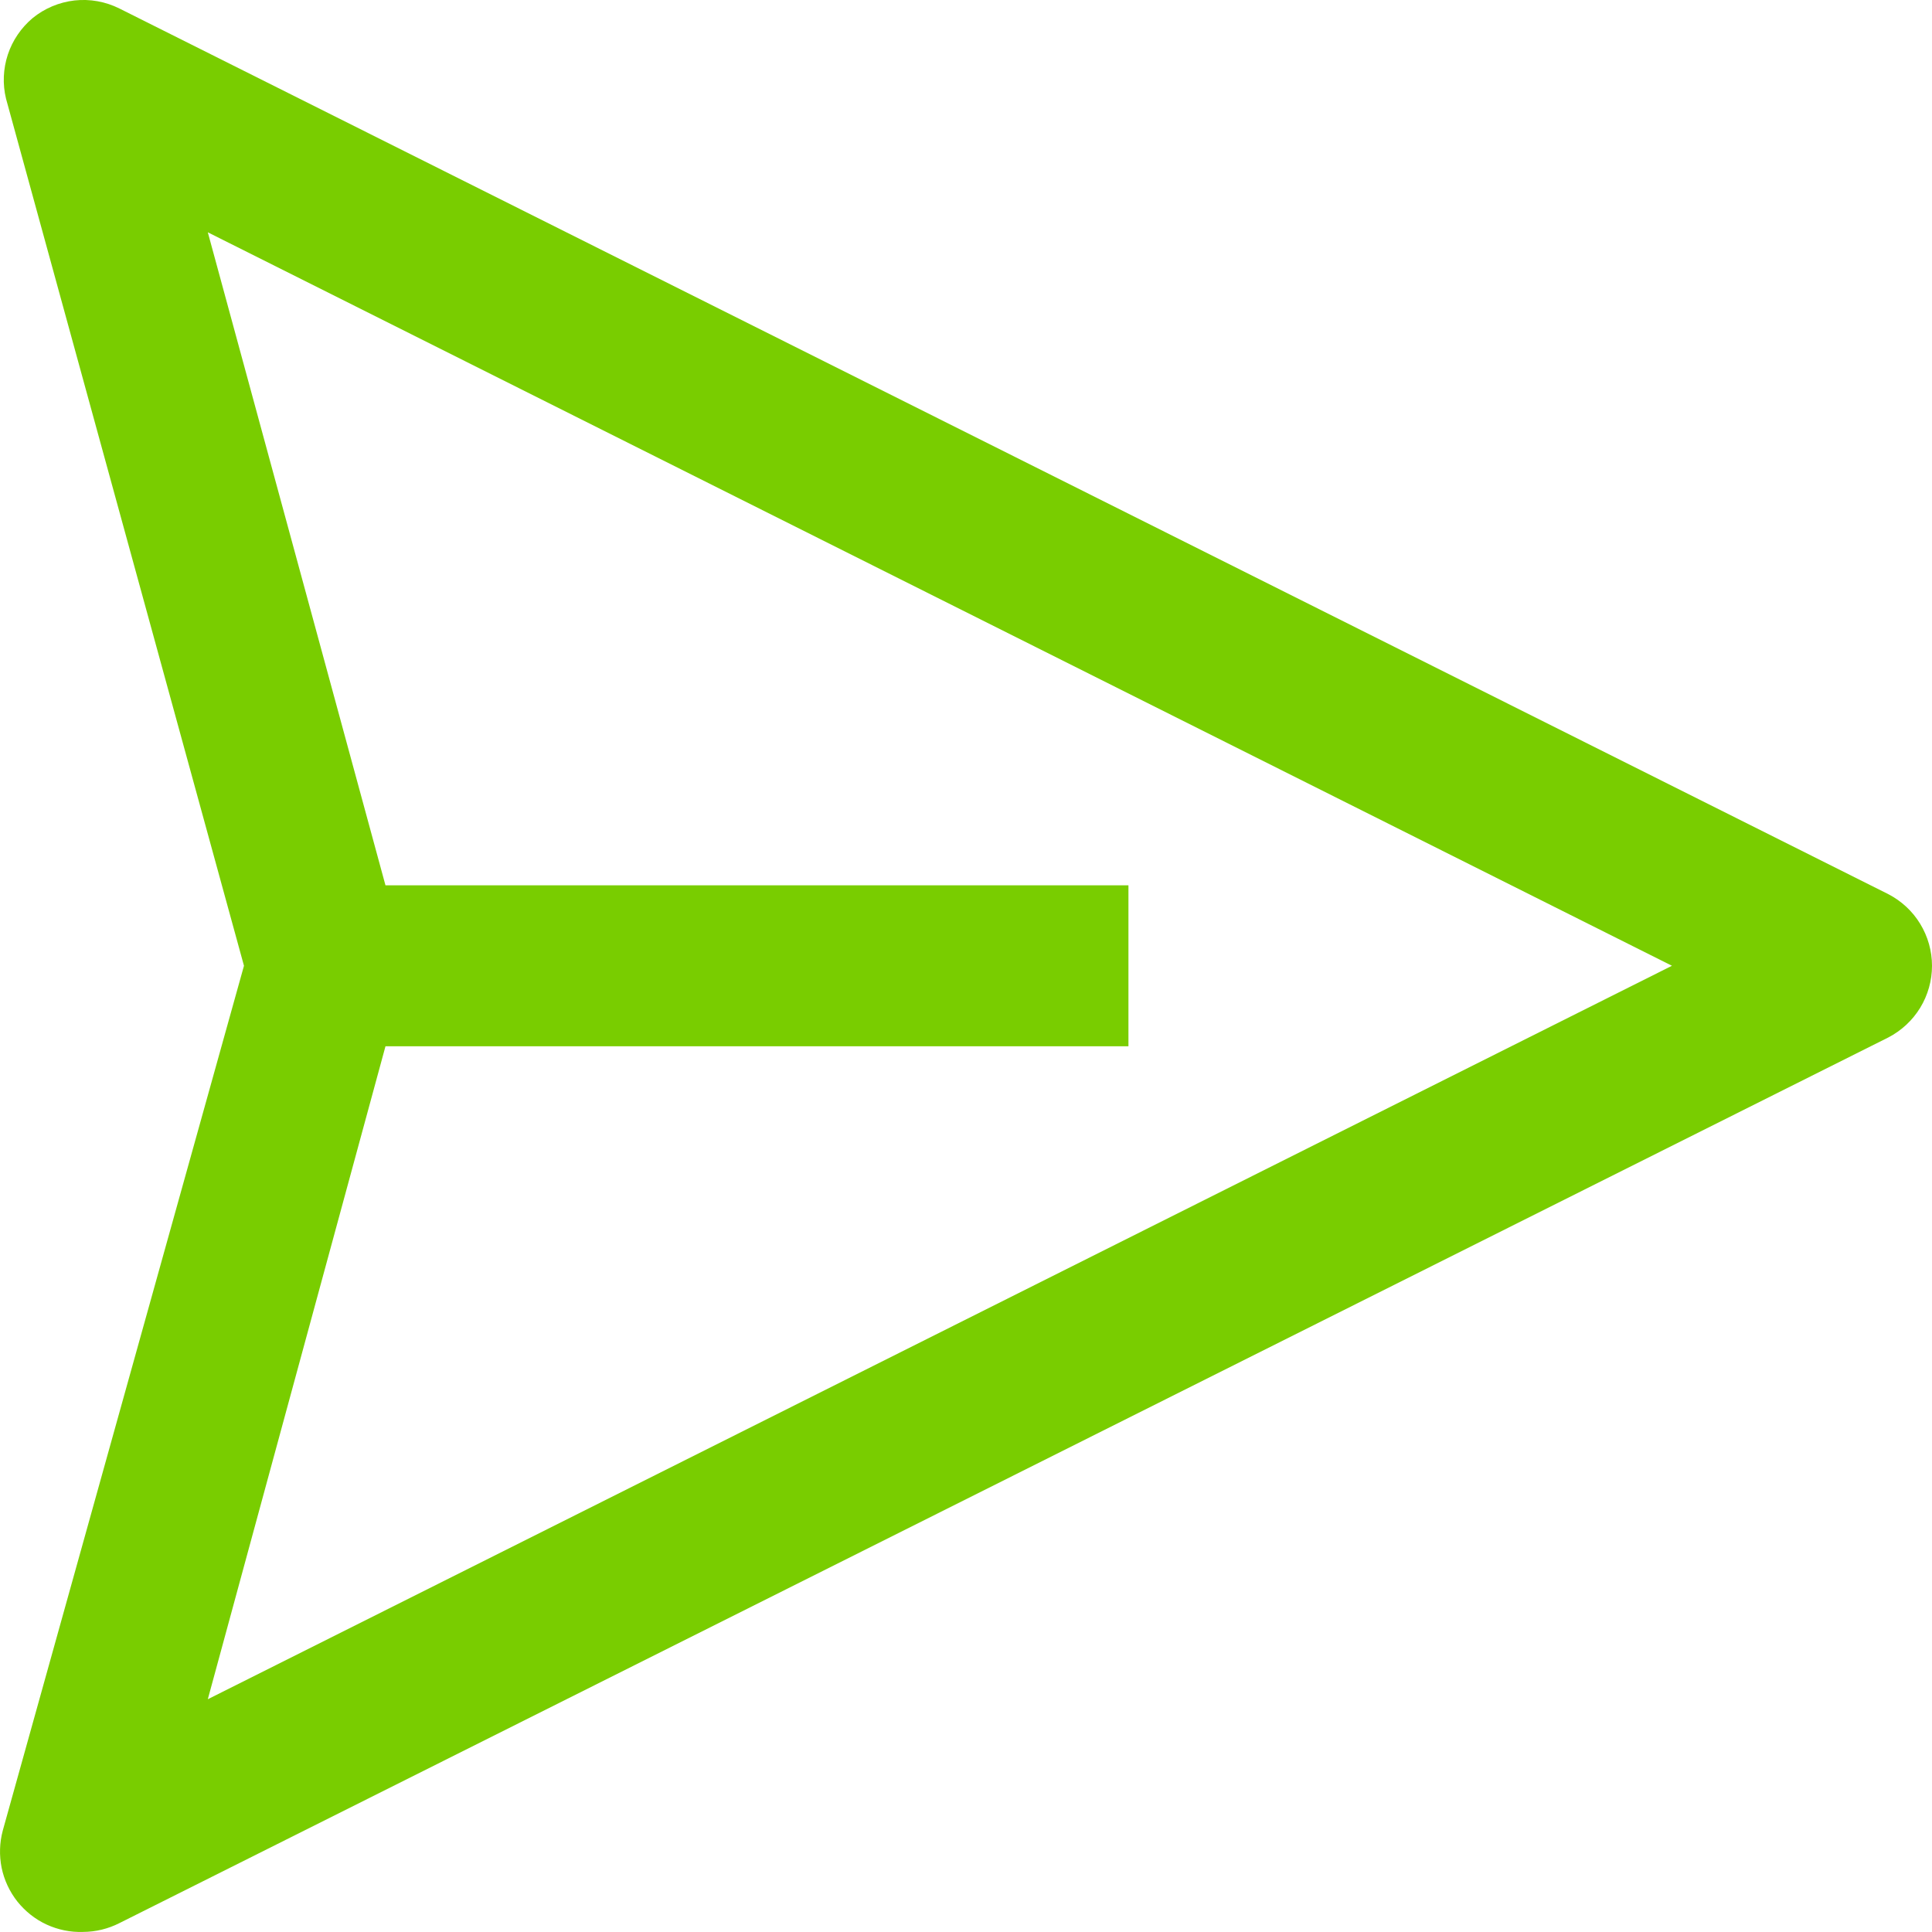 <svg width="25" height="25" viewBox="0 0 25 25" fill="none" xmlns="http://www.w3.org/2000/svg">
<path d="M24.434 11.57L1.545 0.11C1.365 0.02 1.164 -0.016 0.964 0.006C0.765 0.029 0.576 0.108 0.421 0.235C0.273 0.36 0.162 0.523 0.101 0.707C0.041 0.891 0.032 1.088 0.078 1.277L3.157 12.497L0.036 23.687C-0.006 23.844 -0.011 24.009 0.021 24.169C0.054 24.328 0.124 24.478 0.225 24.606C0.327 24.733 0.456 24.836 0.604 24.904C0.752 24.972 0.914 25.005 1.076 24.999C1.239 24.998 1.4 24.959 1.545 24.885L24.434 13.425C24.604 13.337 24.747 13.204 24.847 13.041C24.947 12.877 25 12.689 25 12.497C25 12.306 24.947 12.118 24.847 11.954C24.747 11.79 24.604 11.658 24.434 11.57ZM2.689 21.988L4.988 13.539H14.602V11.456H4.988L2.689 3.006L21.635 12.497L2.689 21.988Z" fill="#79CD00"/>
</svg>
